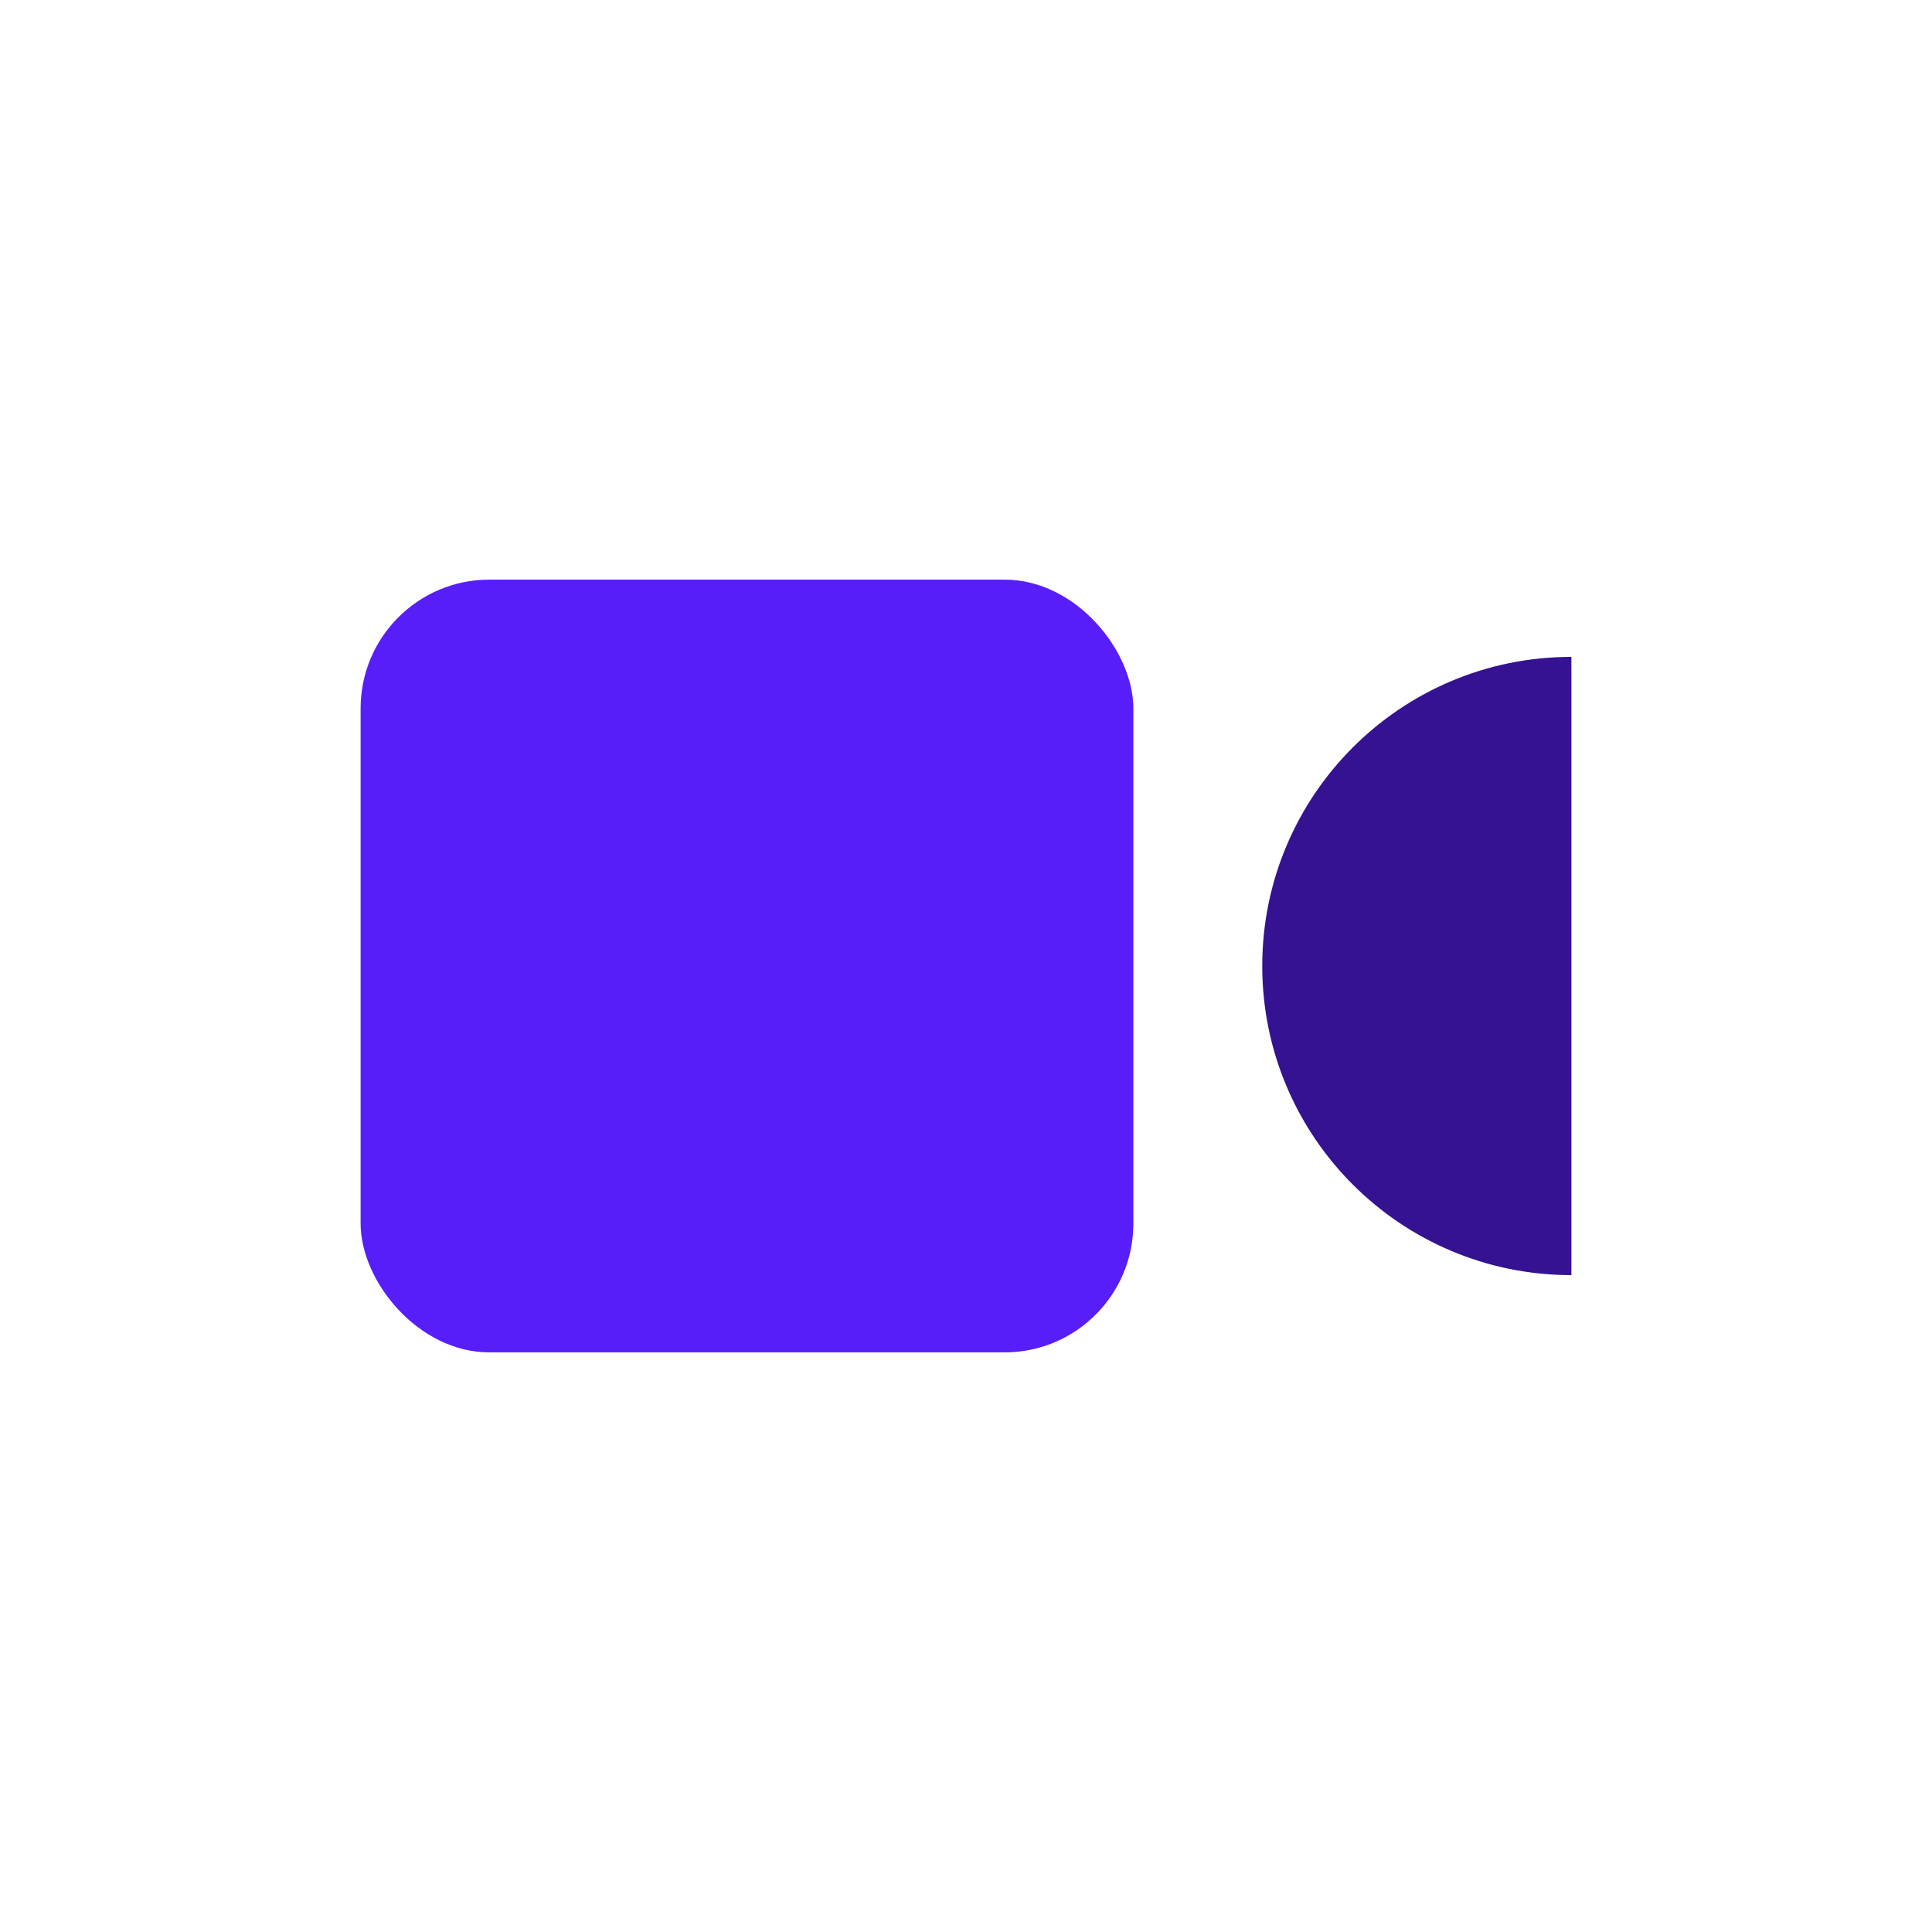 <?xml version="1.0" encoding="UTF-8"?>
<svg id="Ebene_1" xmlns="http://www.w3.org/2000/svg" viewBox="0 0 127.56 127.56">
  <defs>
    <style>
      .cls-1 {
        fill: #571efa;
      }

      .cls-2 {
        fill: #341291;
      }
    </style>
  </defs>
  <rect class="cls-1" x="23.81" y="38.27" width="51.02" height="51.02" rx="8.5" ry="8.5"/>
  <path class="cls-2" d="M103.75,84.19c-11.27,0-20.41-9.14-20.41-20.41s9.14-20.41,20.41-20.41v40.82Z"/>
</svg>